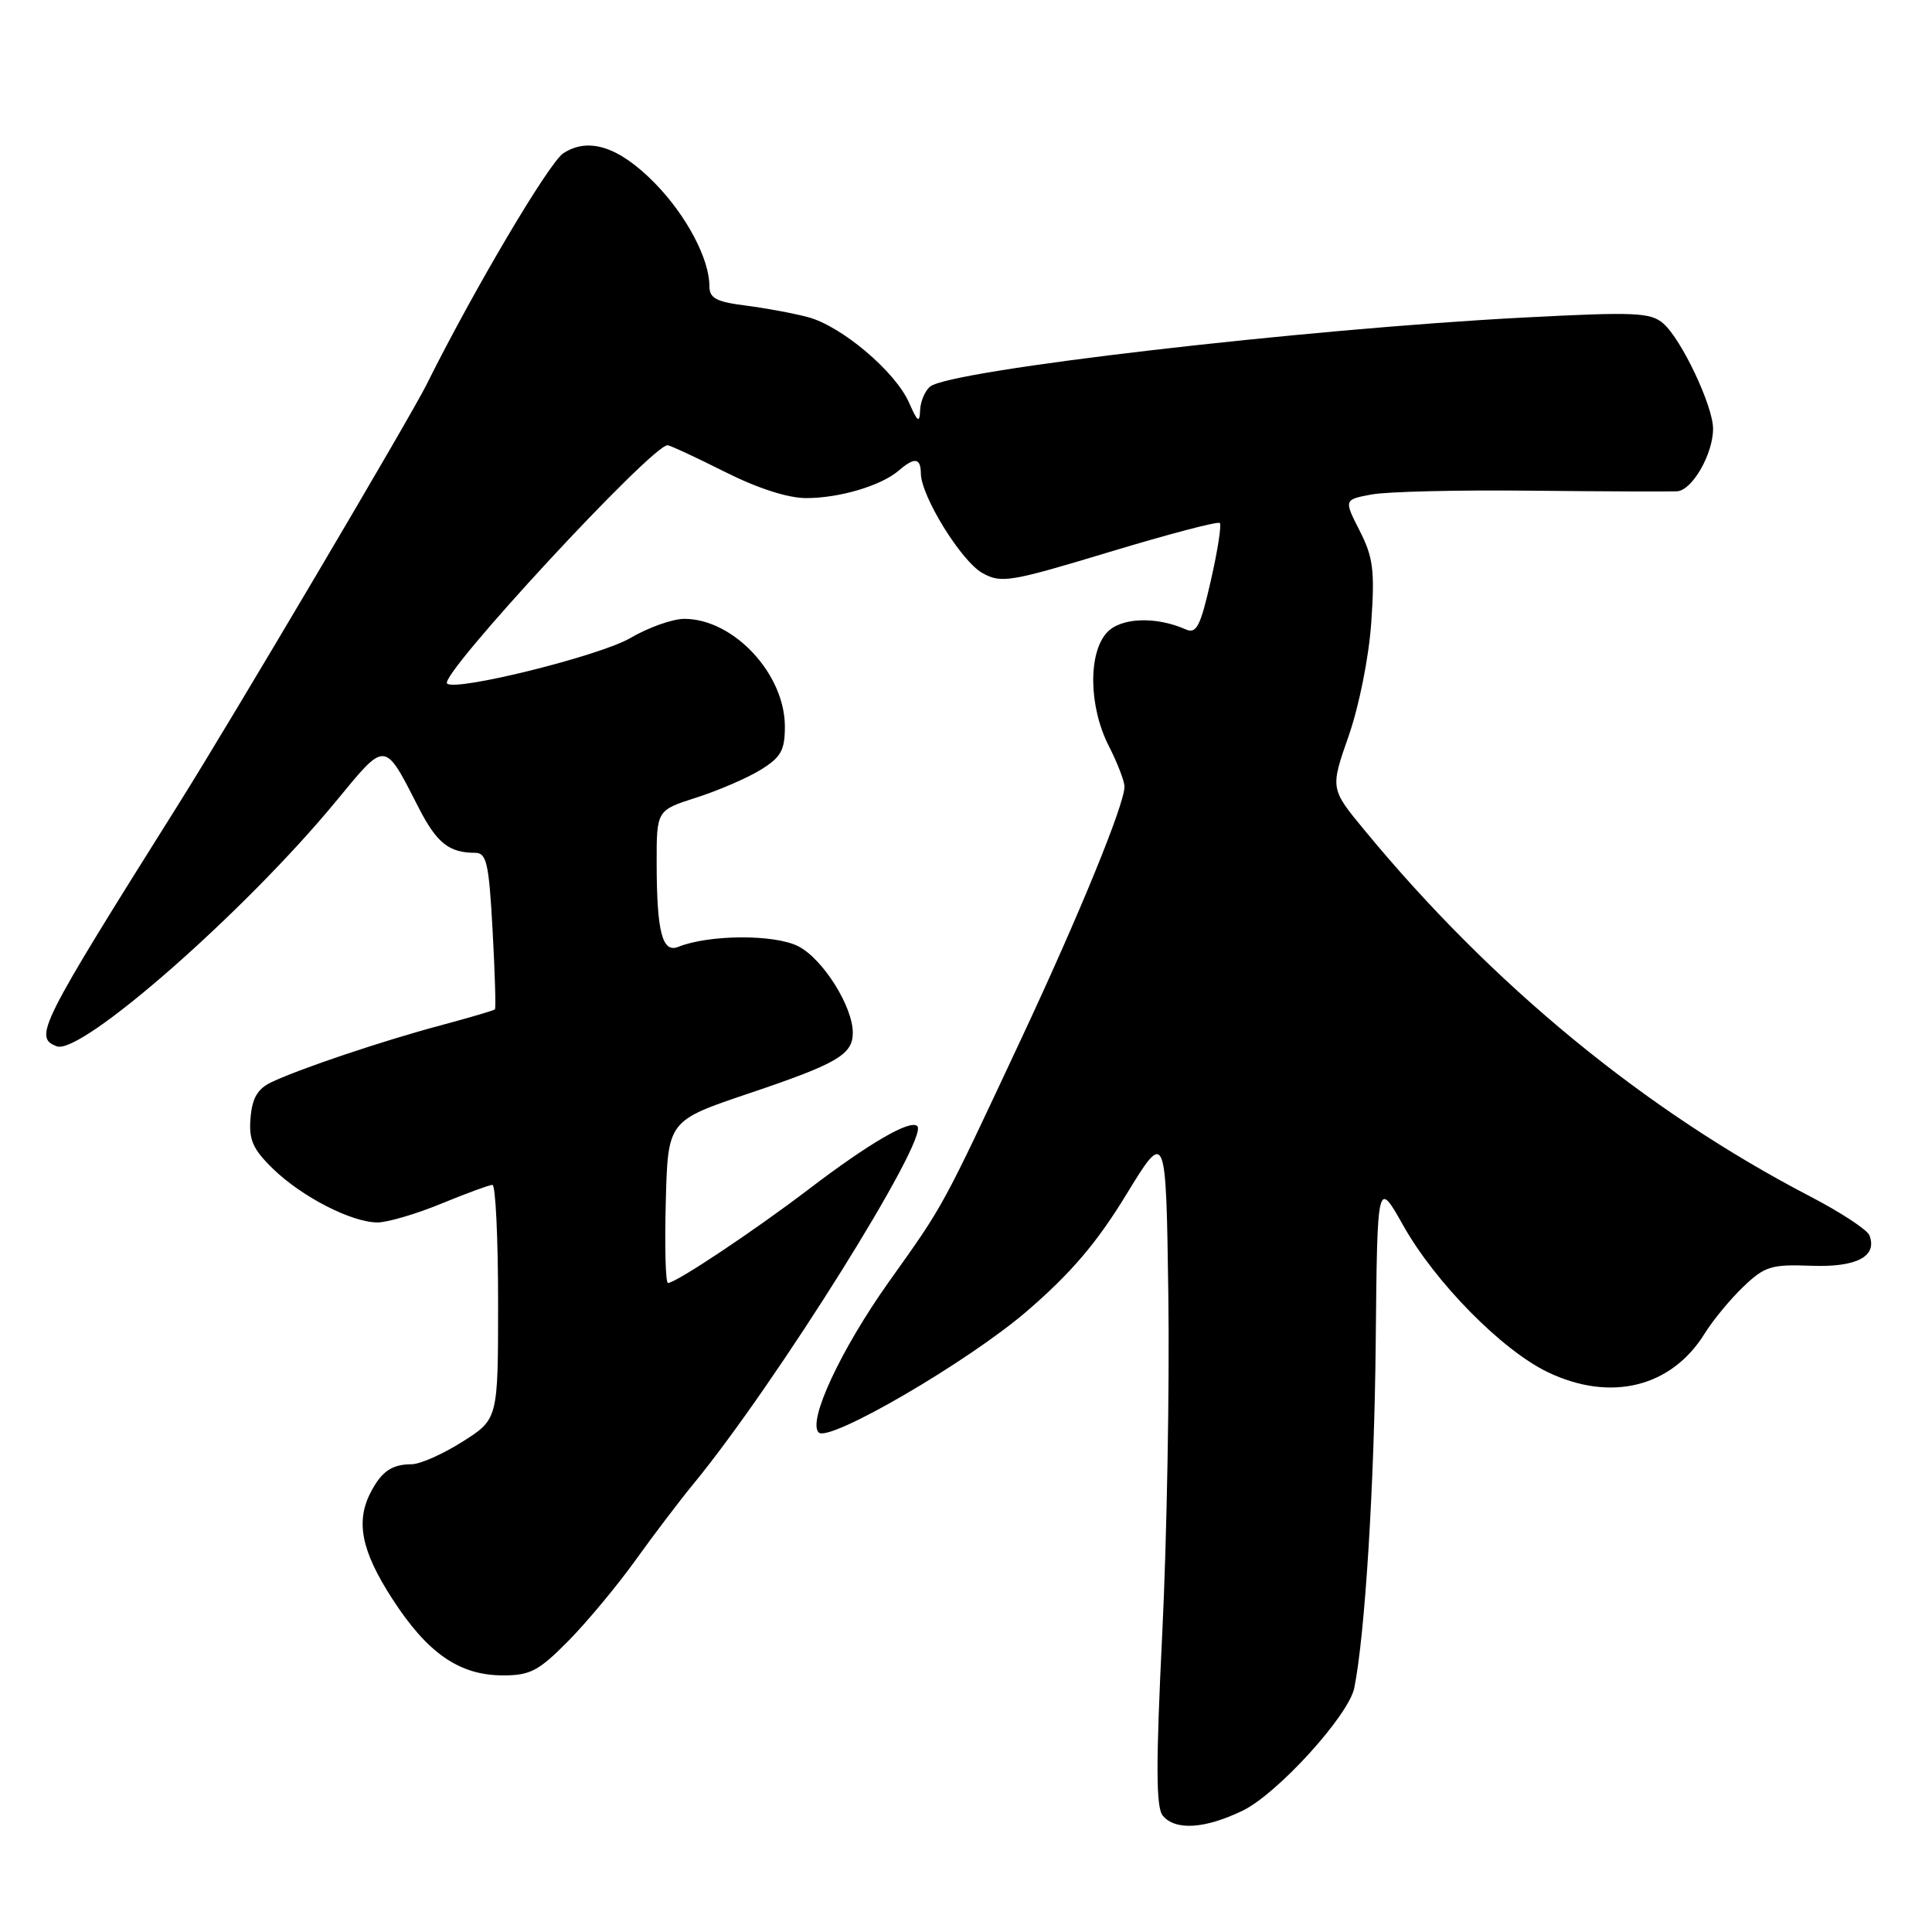 <?xml version="1.0" encoding="UTF-8" standalone="no"?>
<!DOCTYPE svg PUBLIC "-//W3C//DTD SVG 1.1//EN" "http://www.w3.org/Graphics/SVG/1.1/DTD/svg11.dtd" >
<svg xmlns="http://www.w3.org/2000/svg" xmlns:xlink="http://www.w3.org/1999/xlink" version="1.1" viewBox="0 0 256 256">
 <g >
 <path fill="currentColor"
d=" M 164.66 239.92 C 169.27 237.69 178.71 227.31 179.45 223.66 C 180.87 216.64 182.11 196.66 182.29 177.89 C 182.50 156.28 182.50 156.28 185.94 162.39 C 190.19 169.94 199.00 178.89 205.07 181.81 C 213.40 185.81 221.46 183.84 225.88 176.70 C 226.97 174.94 229.27 172.15 231.00 170.50 C 233.83 167.79 234.71 167.52 239.97 167.72 C 246.00 167.95 248.79 166.49 247.71 163.69 C 247.43 162.95 243.89 160.63 239.85 158.53 C 217.94 147.14 197.70 130.50 180.80 110.00 C 176.26 104.50 176.26 104.50 178.71 97.50 C 180.10 93.50 181.39 87.05 181.70 82.46 C 182.18 75.58 181.95 73.83 180.16 70.32 C 178.07 66.21 178.07 66.21 181.74 65.52 C 183.76 65.14 193.31 64.91 202.96 65.02 C 212.61 65.12 221.28 65.15 222.22 65.10 C 224.23 64.98 227.00 60.14 226.99 56.80 C 226.98 53.78 222.80 44.94 220.39 42.86 C 218.71 41.40 216.66 41.31 202.00 42.07 C 172.78 43.59 125.92 49.04 123.25 51.22 C 122.56 51.78 121.96 53.20 121.92 54.37 C 121.85 56.11 121.59 55.93 120.46 53.37 C 118.66 49.25 111.51 43.20 107.05 42.02 C 105.10 41.50 101.36 40.81 98.75 40.48 C 94.89 39.99 94.00 39.51 94.00 37.91 C 94.00 34.30 90.95 28.55 86.79 24.29 C 82.04 19.44 77.99 18.12 74.64 20.31 C 72.73 21.57 62.73 38.47 56.50 51.00 C 54.34 55.34 30.53 95.62 23.69 106.50 C 5.17 135.97 4.42 137.46 7.52 138.64 C 10.72 139.87 32.43 120.83 44.49 106.21 C 51.22 98.05 50.86 98.02 55.53 107.13 C 57.89 111.71 59.51 113.00 62.94 113.00 C 64.48 113.00 64.78 114.32 65.27 123.25 C 65.58 128.88 65.72 133.61 65.58 133.75 C 65.44 133.89 62.21 134.84 58.41 135.86 C 50.76 137.90 39.86 141.56 36.00 143.38 C 34.14 144.26 33.42 145.47 33.20 148.11 C 32.95 151.01 33.49 152.25 36.14 154.84 C 39.98 158.59 46.65 162.01 50.07 161.98 C 51.40 161.96 55.20 160.84 58.50 159.48 C 61.80 158.12 64.84 157.01 65.25 157.00 C 65.66 157.00 66.00 163.98 66.00 172.52 C 66.00 188.04 66.00 188.04 61.30 191.02 C 58.72 192.66 55.68 194.01 54.55 194.02 C 51.94 194.03 50.59 194.95 49.15 197.68 C 47.09 201.60 47.87 205.49 51.98 211.85 C 56.65 219.08 60.87 221.99 66.65 222.00 C 70.26 222.00 71.39 221.40 75.31 217.43 C 77.79 214.91 81.77 210.13 84.16 206.80 C 86.55 203.47 90.02 198.89 91.89 196.62 C 102.80 183.35 123.15 150.82 121.55 149.22 C 120.63 148.30 115.23 151.43 107.17 157.57 C 99.93 163.09 89.56 170.00 88.51 170.00 C 88.19 170.00 88.06 165.16 88.22 159.25 C 88.50 148.50 88.50 148.50 99.24 144.88 C 110.94 140.94 113.00 139.74 113.00 136.84 C 113.00 133.36 109.04 127.07 105.80 125.40 C 102.68 123.78 93.98 123.82 89.88 125.46 C 87.76 126.32 87.03 123.53 87.01 114.43 C 87.00 107.37 87.00 107.37 92.25 105.69 C 95.14 104.77 98.96 103.12 100.75 102.03 C 103.49 100.34 104.00 99.44 104.00 96.26 C 103.99 89.28 97.20 82.01 90.68 82.00 C 89.13 82.00 85.89 83.15 83.49 84.56 C 79.49 86.90 60.32 91.66 59.24 90.57 C 58.14 89.47 86.34 59.00 88.45 59.00 C 88.78 59.00 92.18 60.58 96.00 62.50 C 100.37 64.70 104.39 66.00 106.83 66.00 C 111.24 66.00 116.75 64.36 119.08 62.36 C 121.19 60.54 122.00 60.65 122.02 62.75 C 122.06 65.77 127.38 74.37 130.17 75.93 C 132.66 77.32 133.81 77.13 147.01 73.14 C 154.81 70.78 161.39 69.05 161.63 69.30 C 161.88 69.55 161.34 72.99 160.44 76.94 C 159.07 82.97 158.54 84.02 157.15 83.41 C 153.14 81.63 148.47 81.82 146.65 83.84 C 144.16 86.59 144.28 93.68 146.92 98.84 C 148.06 101.08 149.00 103.51 149.00 104.23 C 149.00 106.59 143.03 121.17 135.39 137.50 C 124.70 160.33 125.15 159.50 117.78 169.85 C 111.42 178.80 106.98 188.32 108.48 189.81 C 109.85 191.18 128.36 180.39 136.10 173.71 C 141.92 168.69 145.34 164.68 149.23 158.30 C 154.50 149.68 154.50 149.68 154.81 171.59 C 154.98 183.64 154.62 203.77 154.01 216.33 C 153.15 233.78 153.17 239.50 154.07 240.58 C 155.73 242.59 159.66 242.34 164.66 239.92 Z "/>
</g>
</svg>